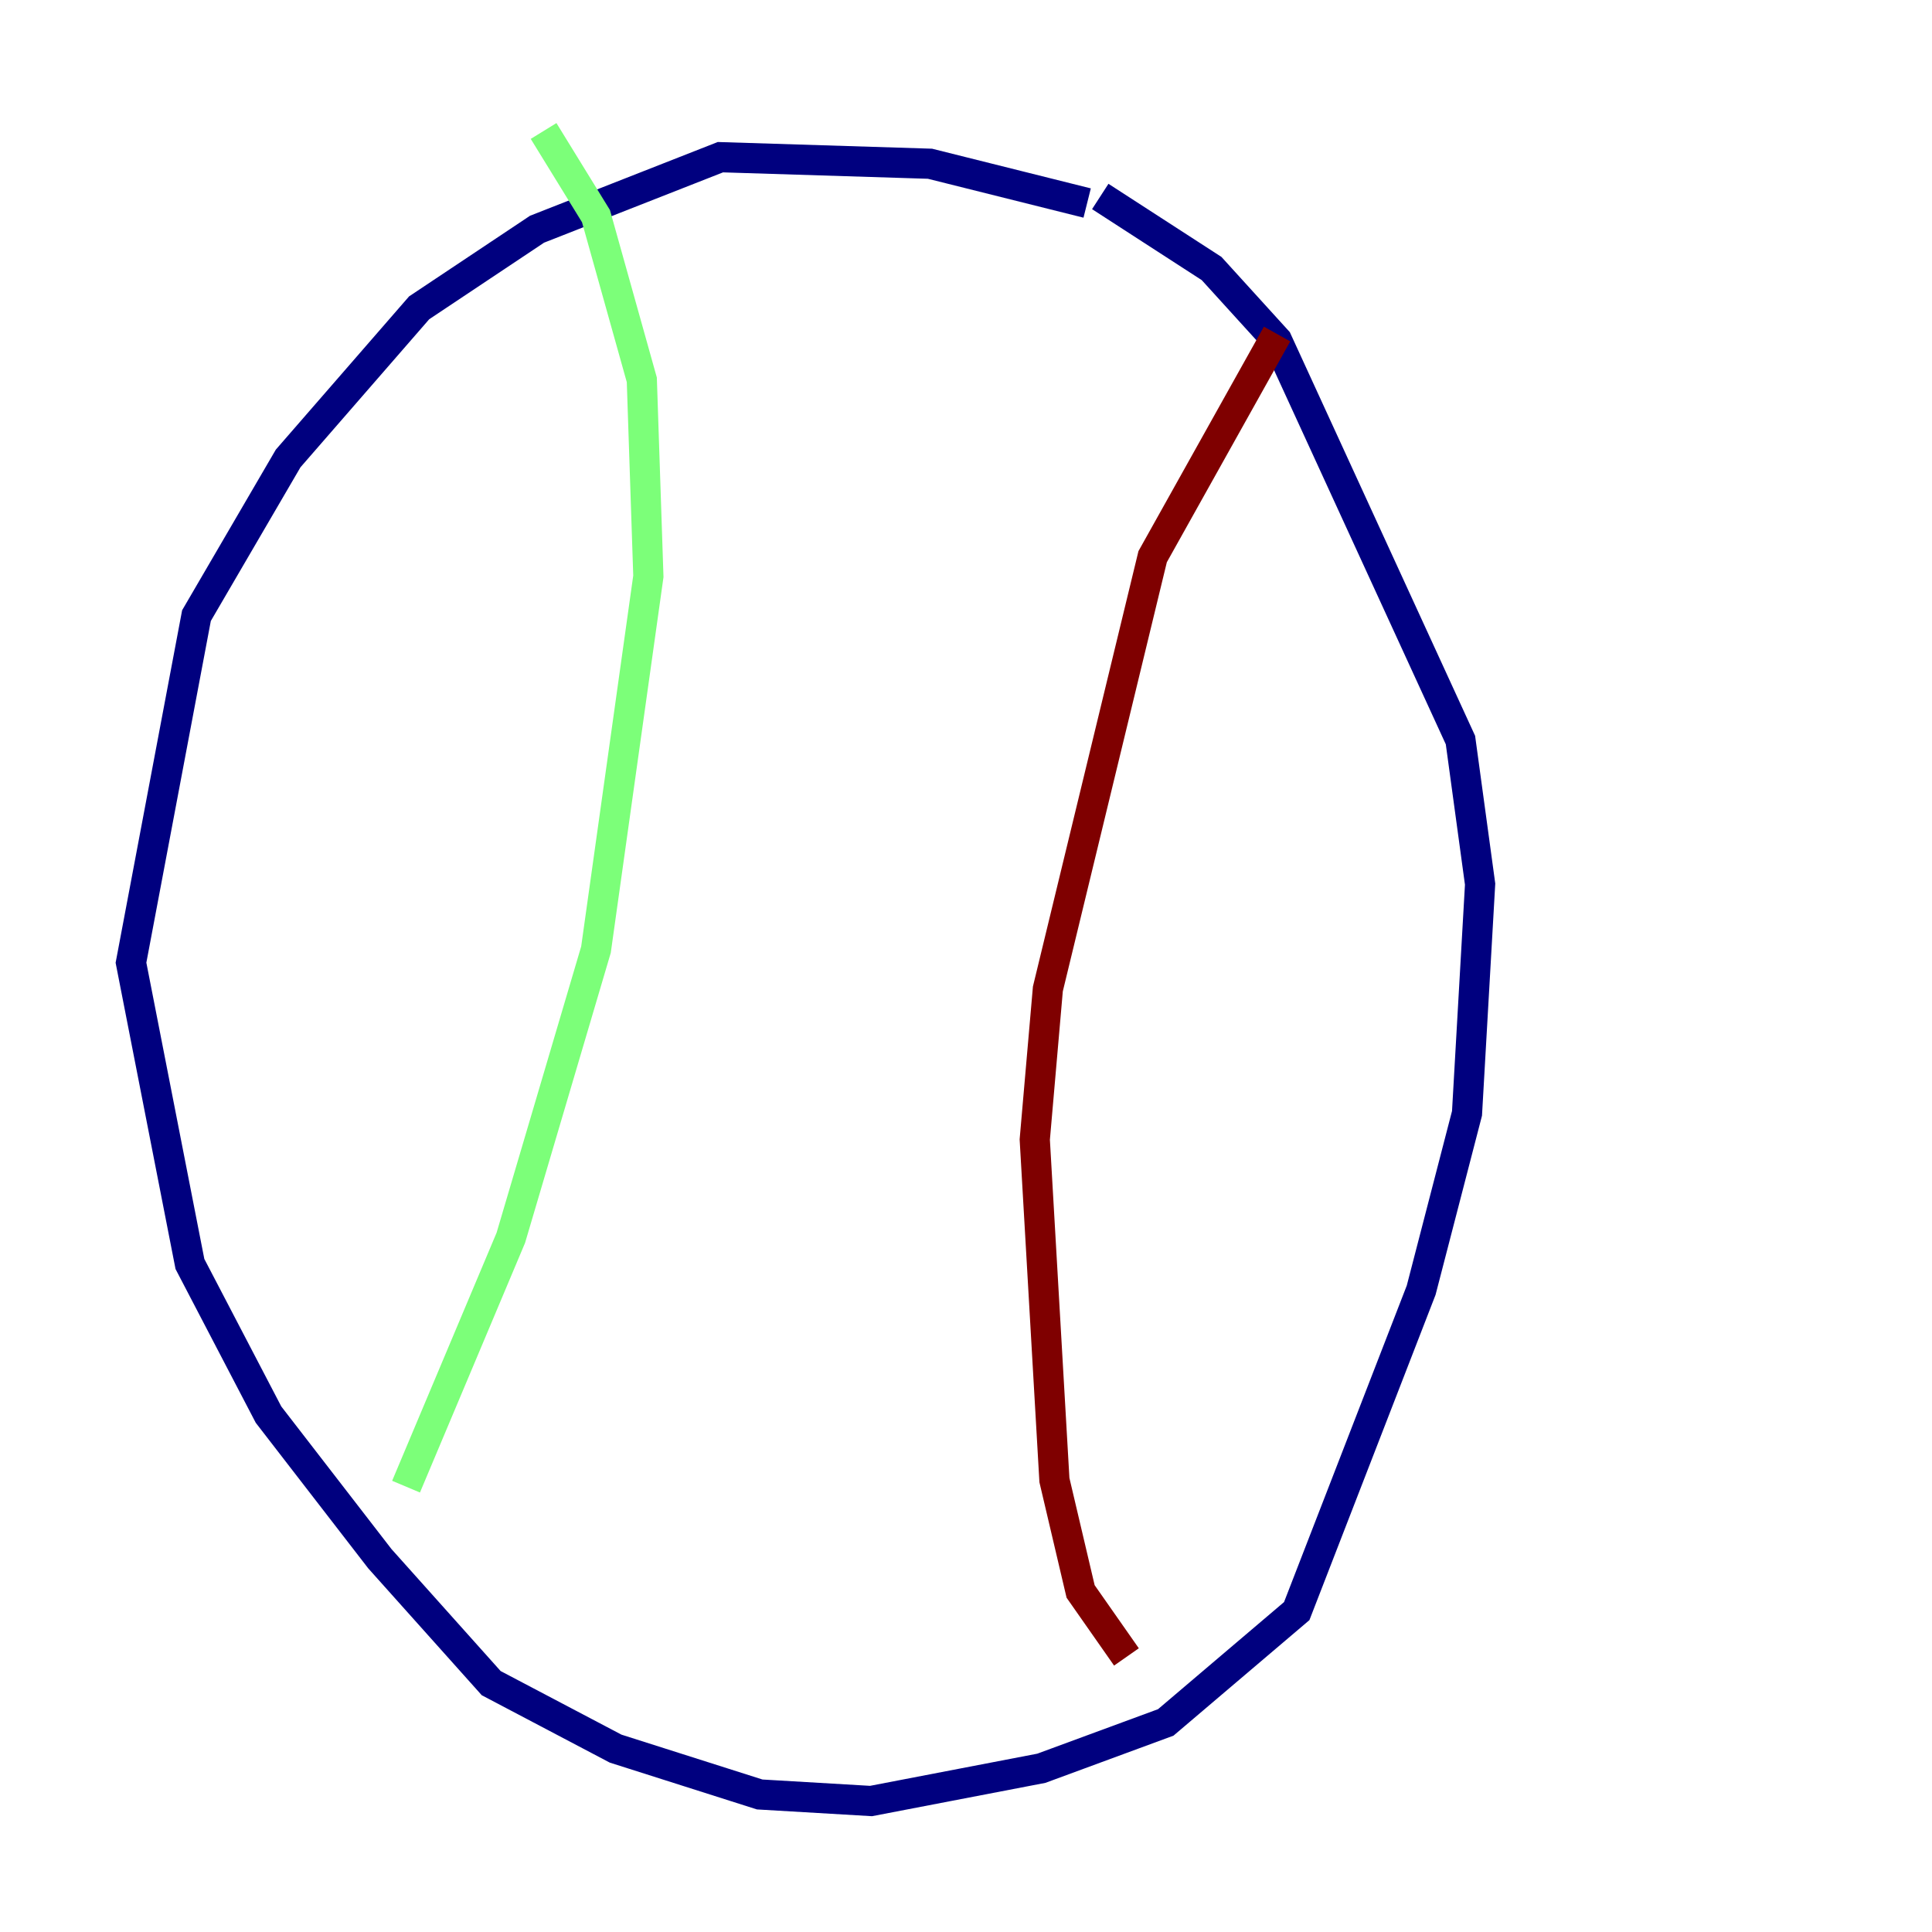<?xml version="1.0" encoding="utf-8" ?>
<svg baseProfile="tiny" height="128" version="1.2" viewBox="0,0,128,128" width="128" xmlns="http://www.w3.org/2000/svg" xmlns:ev="http://www.w3.org/2001/xml-events" xmlns:xlink="http://www.w3.org/1999/xlink"><defs /><polyline fill="none" points="72.027,13.451 61.614,10.848 47.729,10.414 35.58,15.186 27.77,20.393 19.091,30.373 13.017,40.786 8.678,63.783 12.583,83.742 17.79,93.722 25.166,103.268 32.542,111.512 40.786,115.851 50.332,118.888 57.709,119.322 68.99,117.153 77.234,114.115 85.912,106.739 94.156,85.478 97.193,73.763 98.061,58.576 96.759,49.031 84.61,22.563 80.271,17.79 72.895,13.017" stroke="#00007f" stroke-width="2" /><polyline fill="none" points="36.014,8.678 39.485,14.319 42.522,25.166 42.956,38.183 39.485,62.915 33.844,82.007 26.902,98.495" stroke="#7cff79" stroke-width="2" /><polyline fill="none" points="84.61,22.129 76.366,36.881 69.424,65.519 68.556,75.498 69.858,98.061 71.593,105.437 74.63,109.776" stroke="#7f0000" stroke-width="2" /></svg>